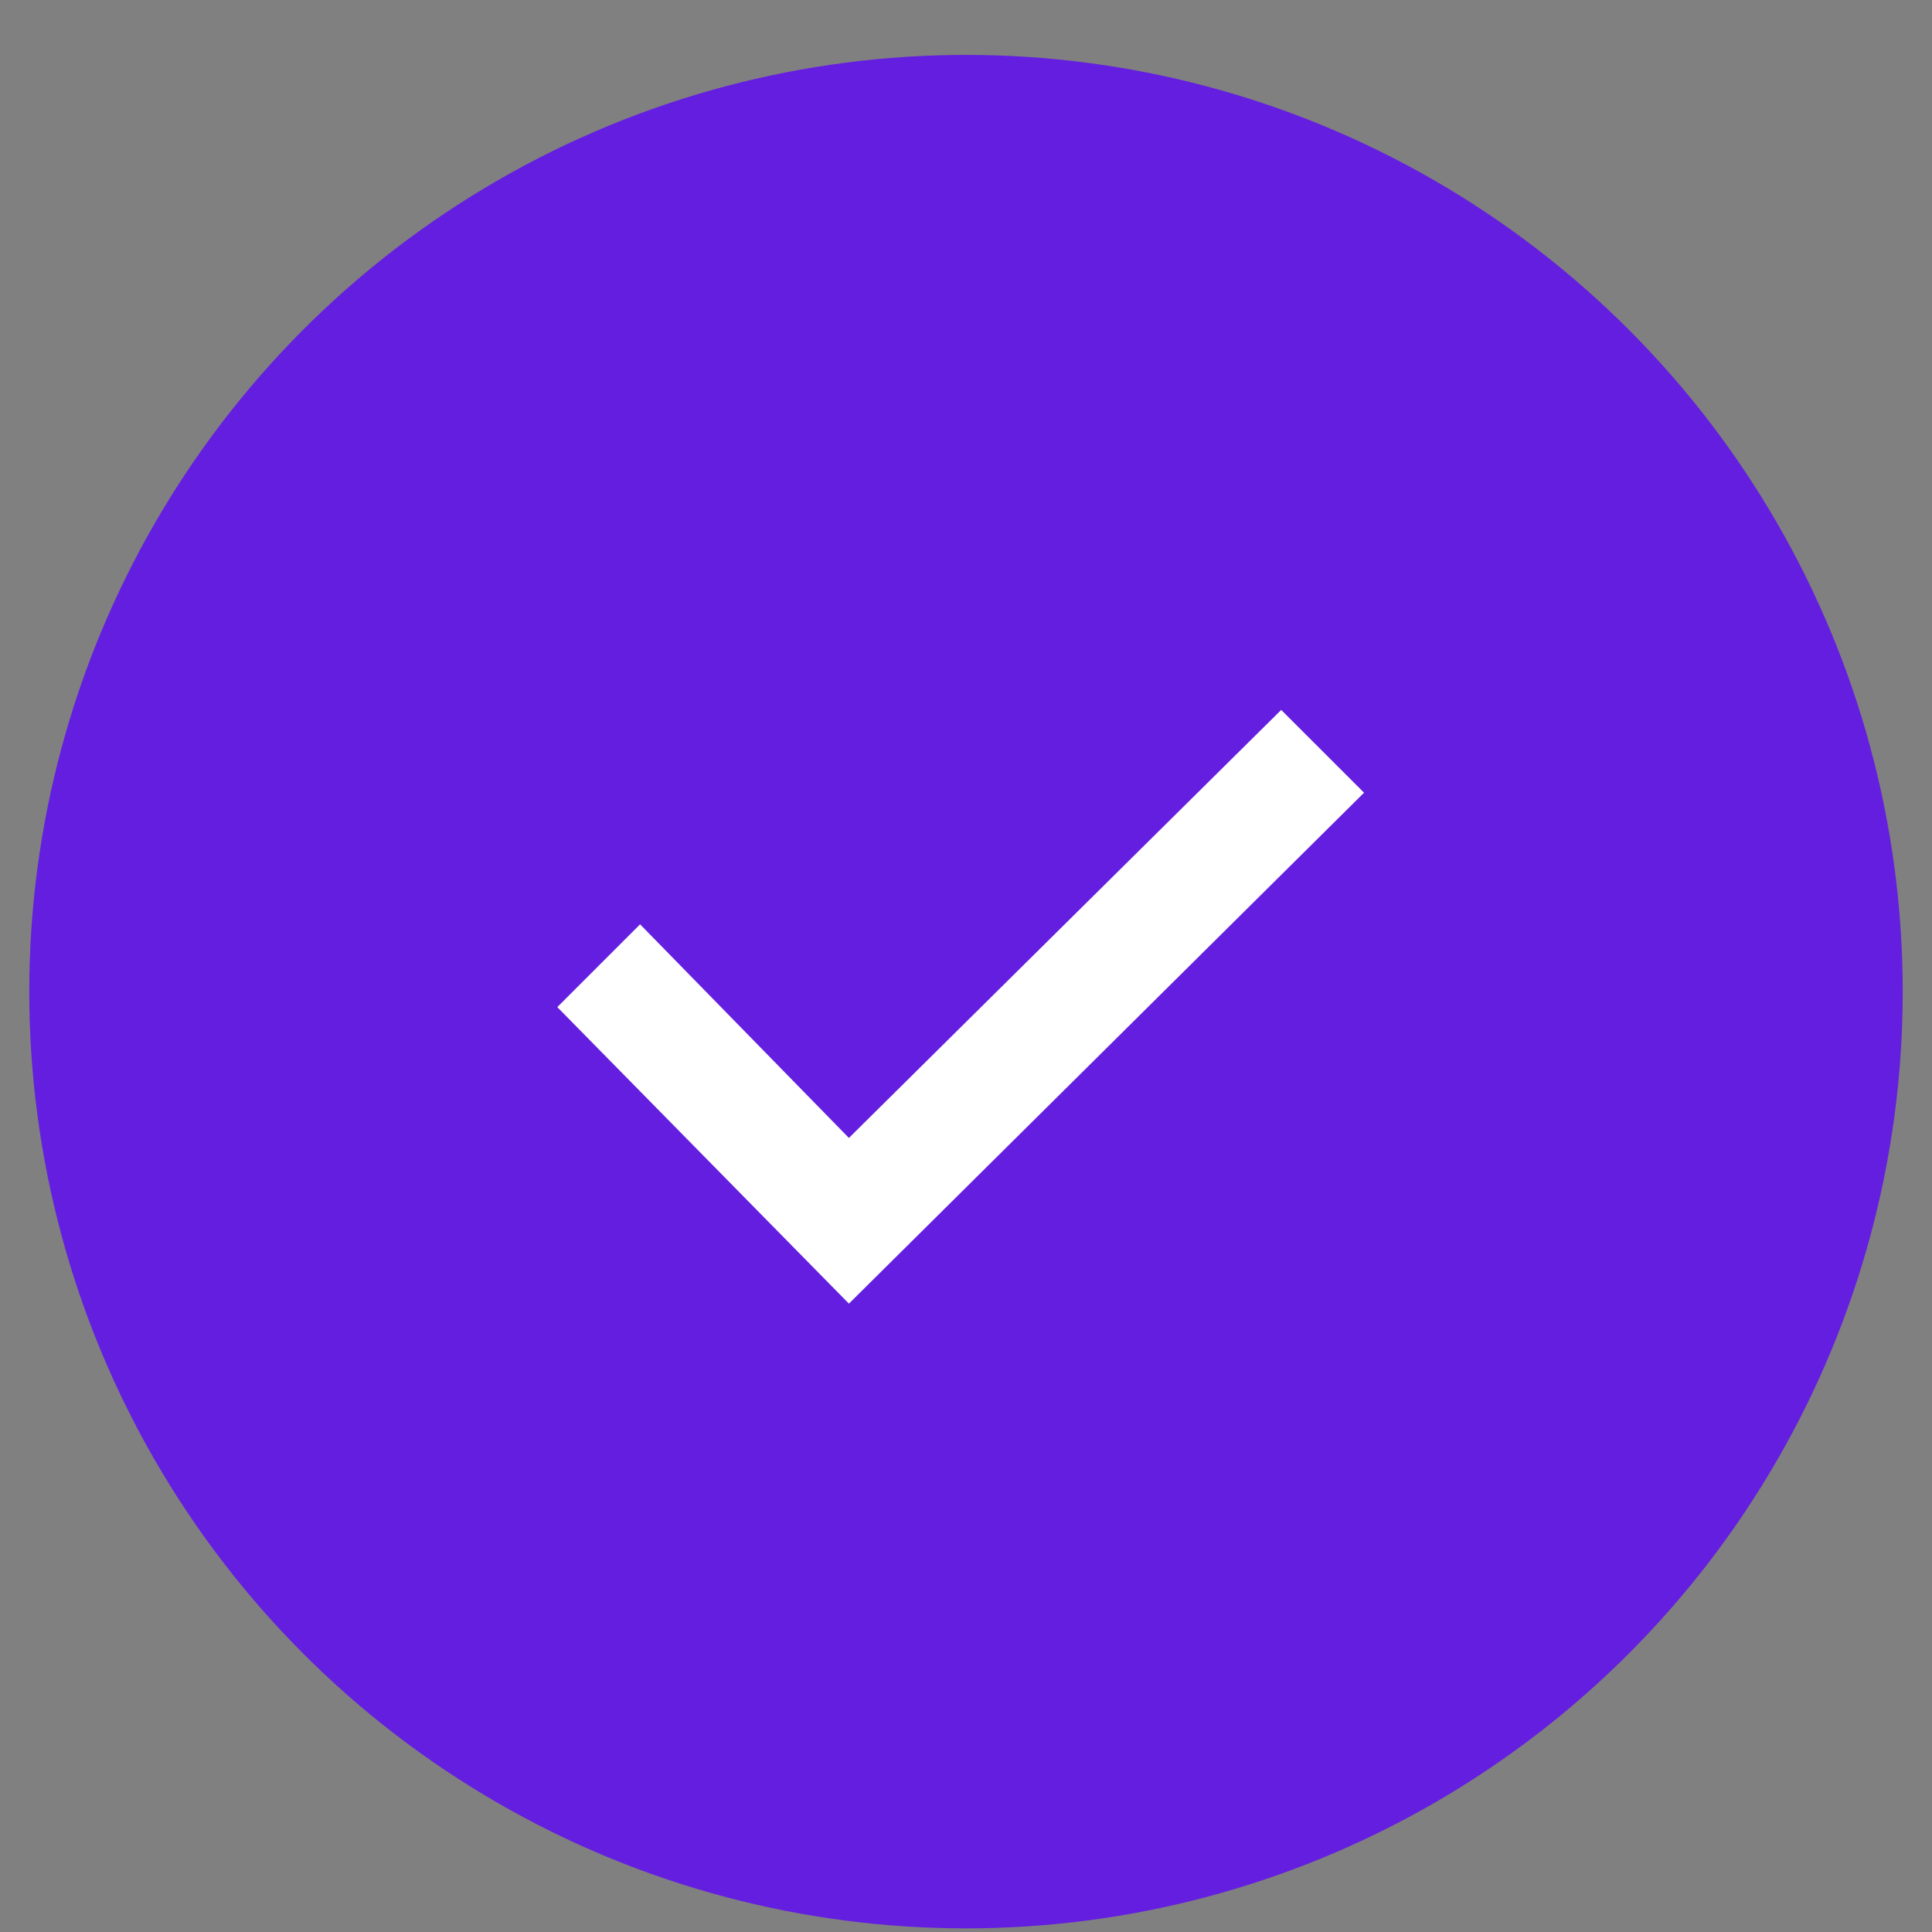 <svg width="33" height="33" viewBox="0 0 33 33" fill="none" xmlns="http://www.w3.org/2000/svg">
  <rect x="0" y="0" width="33" height="33" fill="#808080" stroke="none"/>
  <g clip-path="url(#clip0_4174_17556)">
    <g clip-path="url(#clip1_4174_17556)">
      <circle cx="16.5" cy="16.938" r="13.5" fill="#641EE0" stroke="#641EE0" stroke-width="5"/>
      <path fill-rule="evenodd" clip-rule="evenodd" d="M21.884 12.126L23.299 13.54L14.5 22.267L9.519 17.202L10.933 15.788L14.5 19.437L21.884 12.126Z" fill="white"/>
      <mask id="path-4-outside-1_4174_17556" maskUnits="userSpaceOnUse" x="31.5" y="14.938" width="121" height="4" fill="black">
        <path d="M32.5 14.938H151V18.938H32.5V14.938Z"/>
      </mask>
      <!--<path d="M32.5 14.938H151V18.938H32.5V14.938Z" fill="#641EE0"/>-->
      <!--<path d="M150 14.938V18.938H152V14.938H150ZM33.5 18.938V14.938H31.5V18.938H33.5Z" fill="#641EE0" mask="url(#path-4-outside-1_4174_17556)"/>-->
    </g>
  </g>
  <defs>
    <clipPath id="clip0_4174_17556">
      <rect width="1440" height="1895" fill="white" transform="translate(-300 -677)"/>
    </clipPath>
    <clipPath id="clip1_4174_17556">
      <rect width="1076" height="64" fill="white" transform="translate(-118 0.938)"/>
    </clipPath>
  </defs>
</svg>
